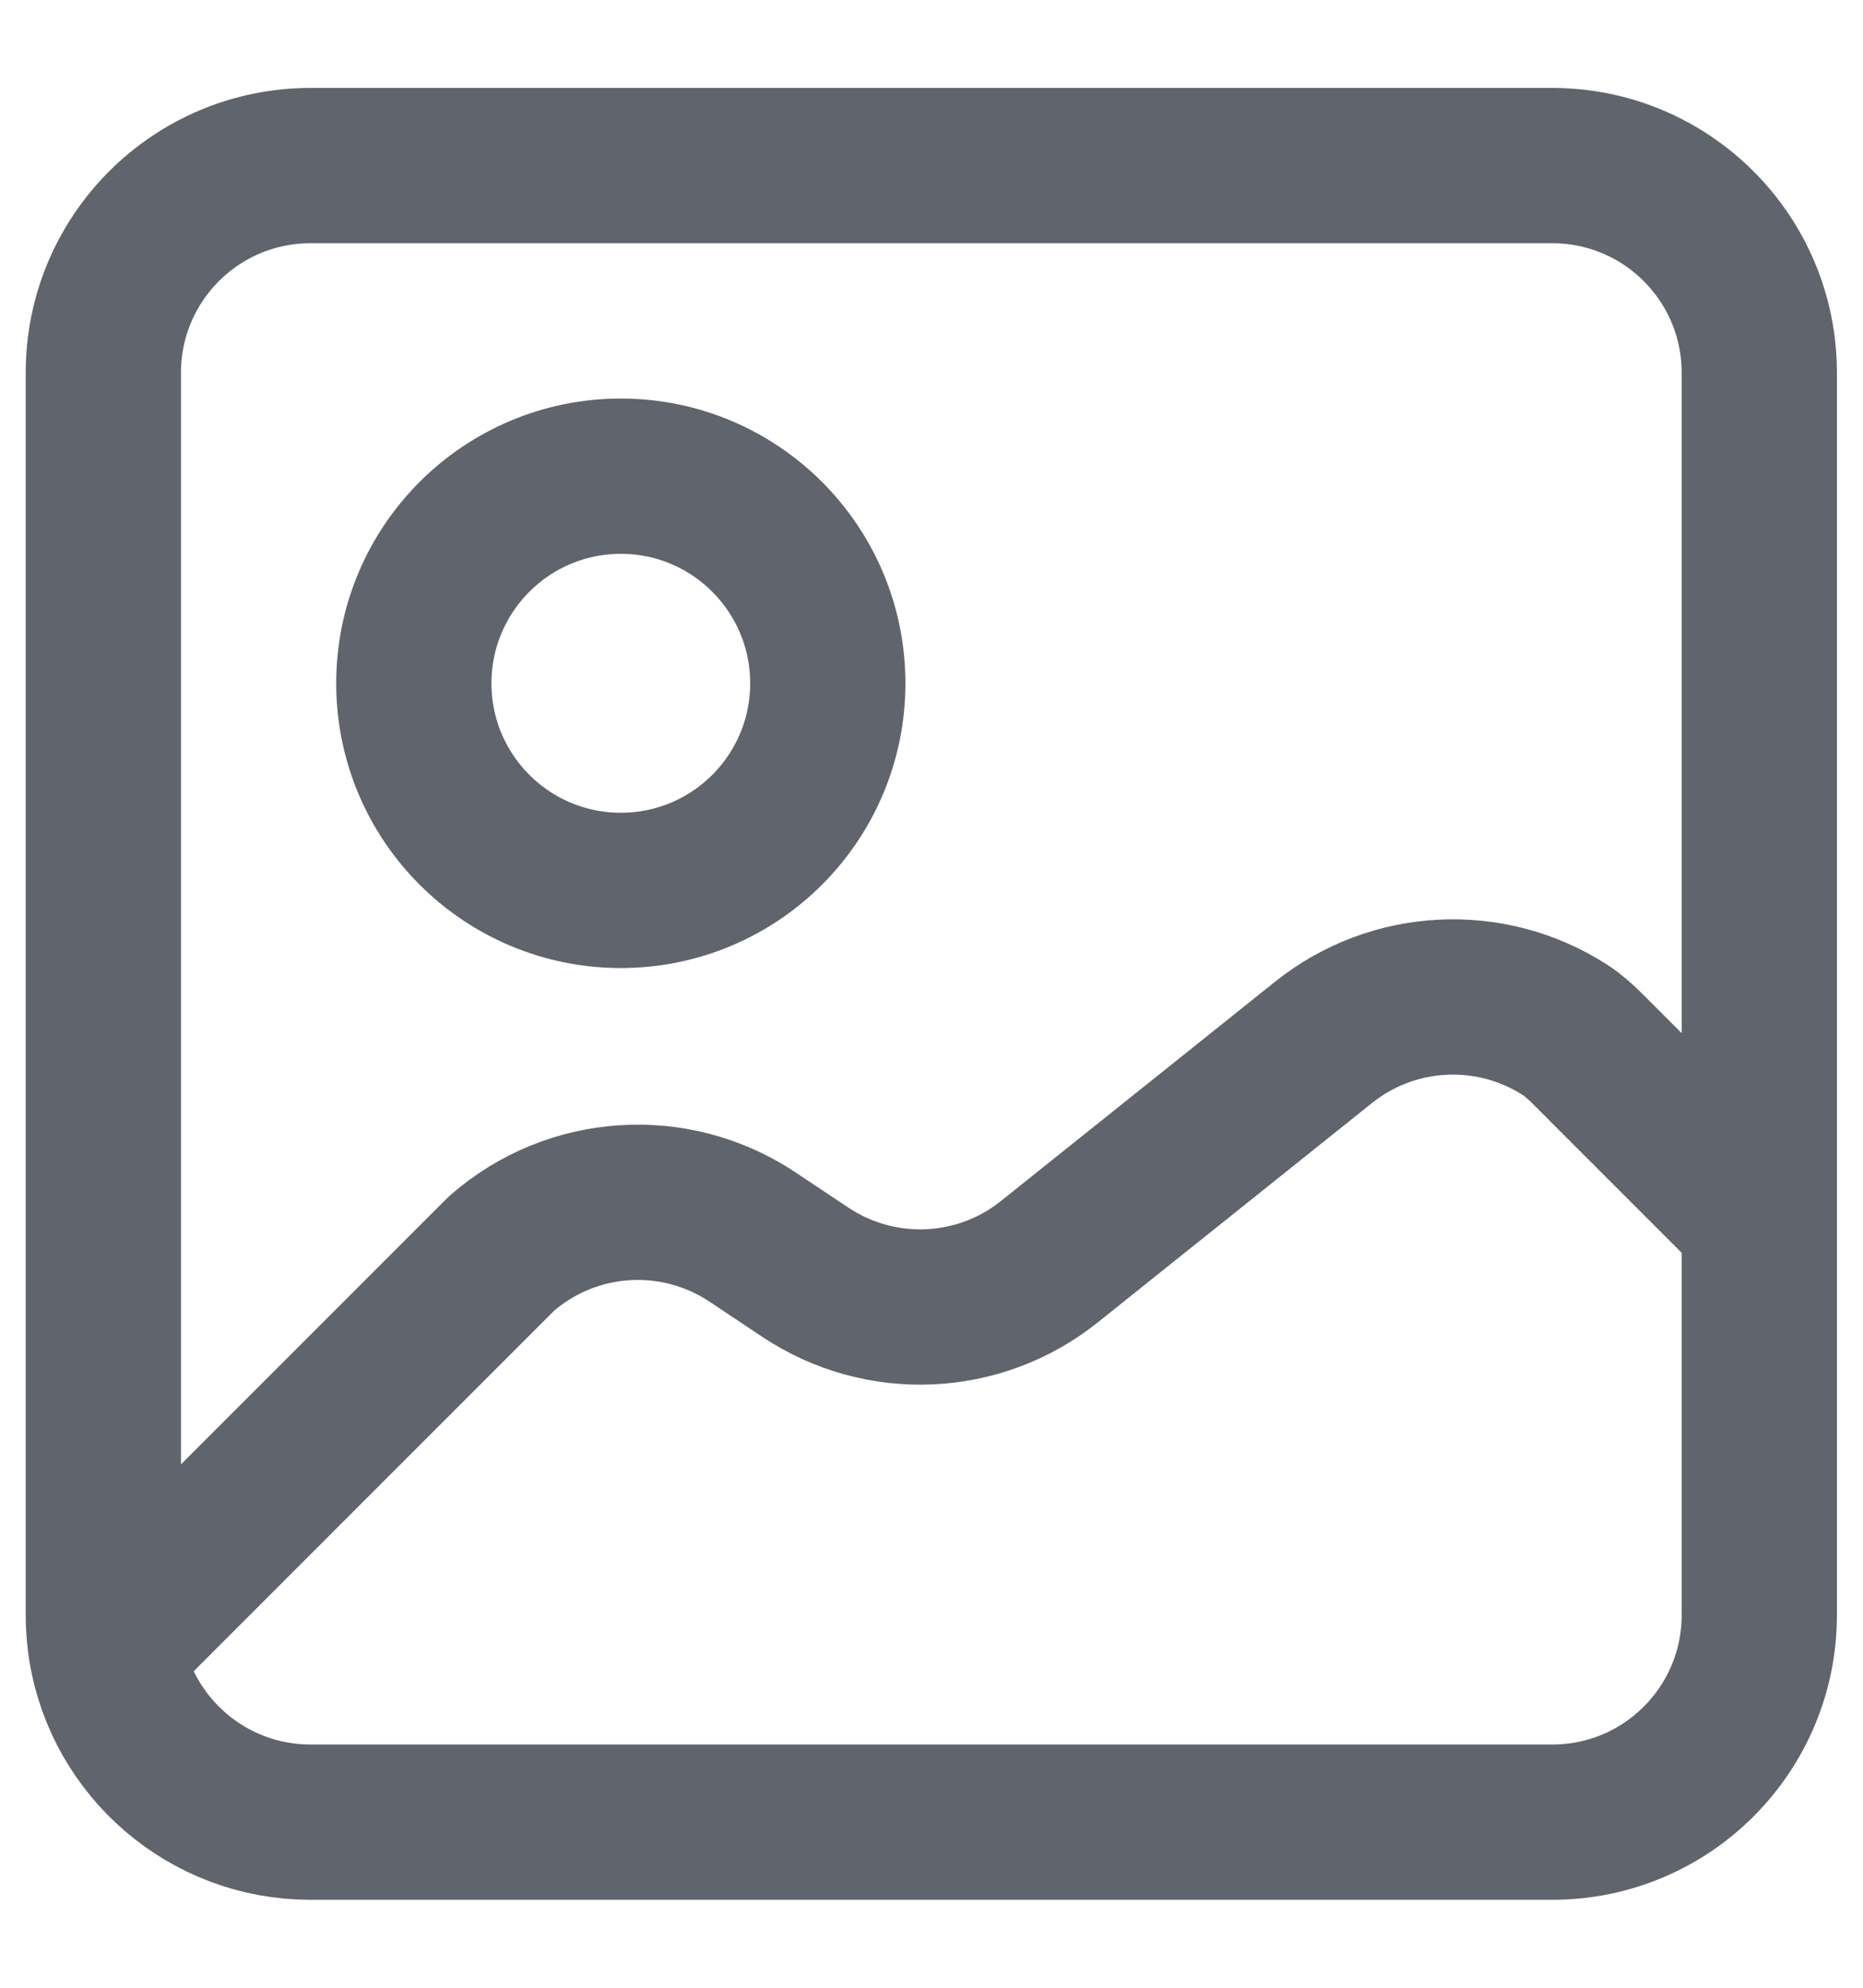 <svg width="15" height="16" viewBox="0 0 15 16" fill="none" xmlns="http://www.w3.org/2000/svg">
<path d="M0.854 13.274C0.985 14.064 1.672 14.667 2.499 14.667H12.499C13.419 14.667 14.165 13.921 14.165 13V9.825M0.854 13.274C0.84 13.185 0.832 13.093 0.832 13V3C0.832 2.08 1.578 1.333 2.499 1.333H12.499C13.419 1.333 14.165 2.08 14.165 3V9.825M0.854 13.274L4.038 10.09C4.605 9.594 5.434 9.54 6.06 9.958L6.485 10.241C7.089 10.643 7.884 10.609 8.45 10.155L10.657 8.39C11.22 7.94 12.003 7.905 12.601 8.29C12.667 8.333 12.726 8.386 12.782 8.442L14.165 9.825M6.665 5.5C6.665 6.421 5.919 7.167 4.999 7.167C4.078 7.167 3.332 6.421 3.332 5.5C3.332 4.58 4.078 3.833 4.999 3.833C5.919 3.833 6.665 4.58 6.665 5.5Z" stroke="#60646C" stroke-width="1.25" stroke-linecap="round" stroke-linejoin="round"/>
</svg>
